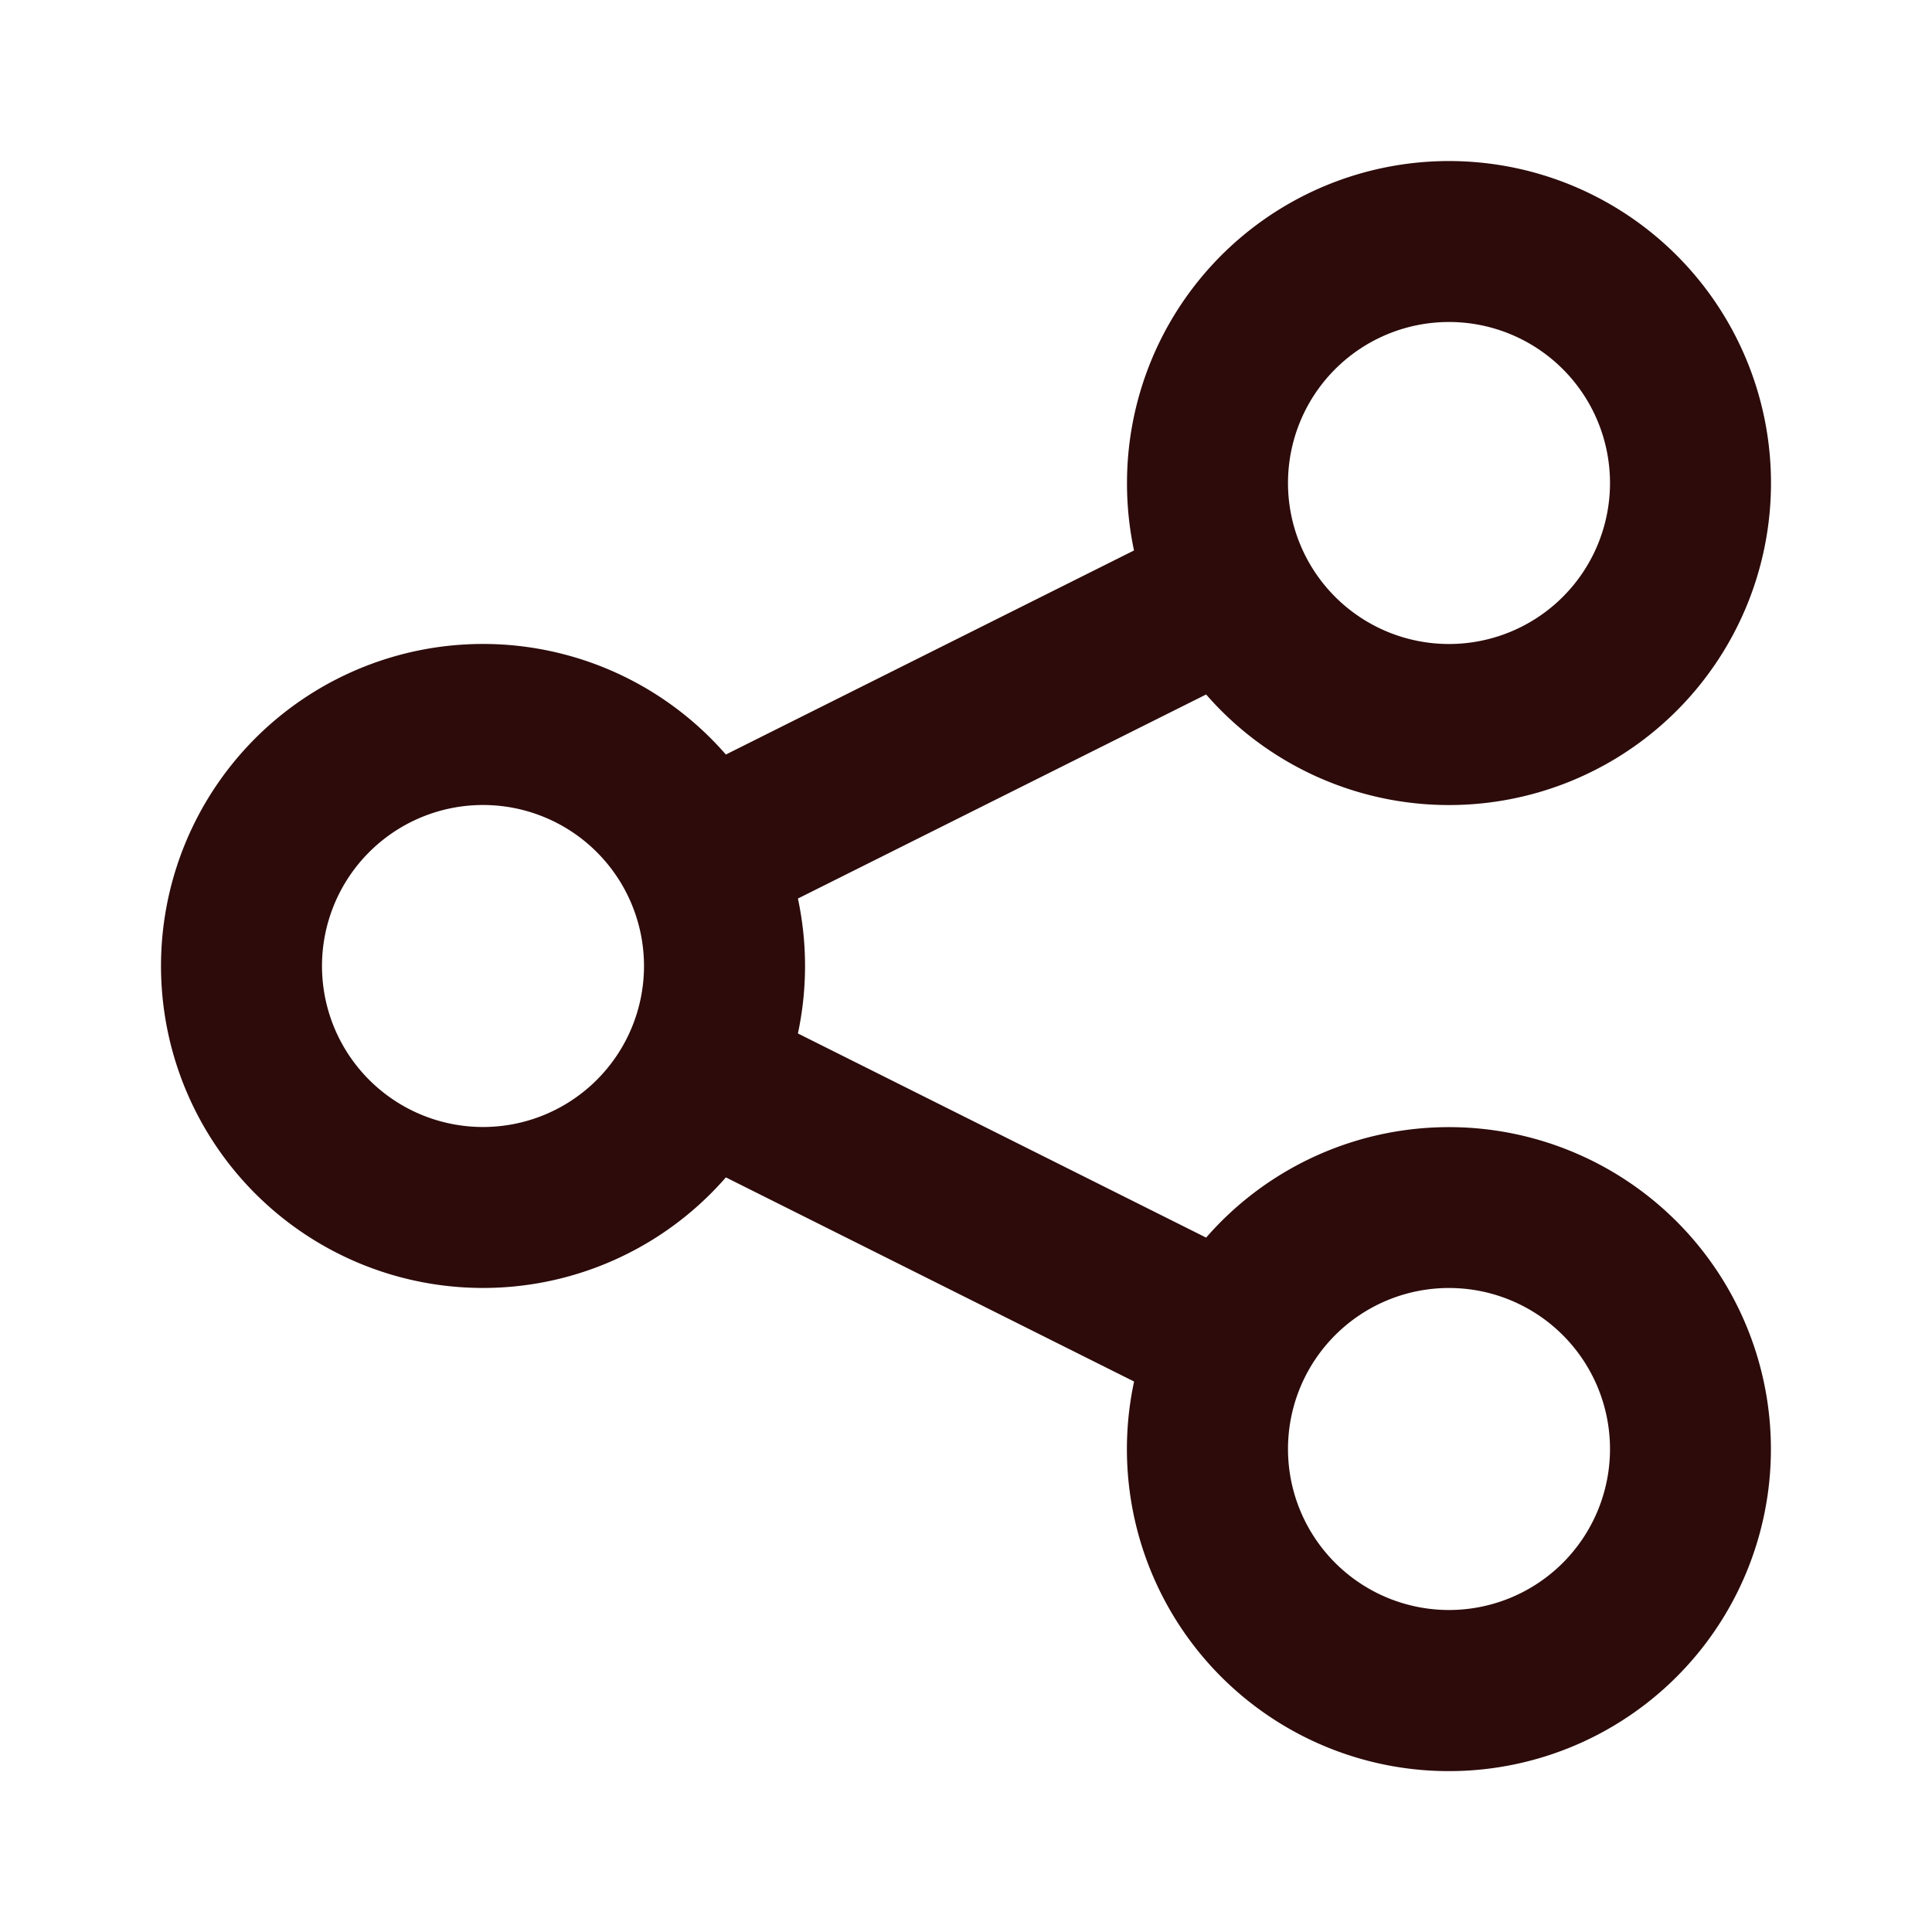 <svg width="48" height="48" fill="#2d0b0b" viewBox="0 0 24 24" xmlns="http://www.w3.org/2000/svg">
<path fill-rule="evenodd" d="M18 4a2 2 0 1 0 0 4 2 2 0 0 0 0-4Zm-4 2a4 4 0 1 1 .983 2.627l-5.071 2.535a4.012 4.012 0 0 1 0 1.676l5.071 2.536a4 4 0 1 1-.895 1.788l-5.071-2.536a4 4 0 1 1 0-5.253l5.07-2.535A4.017 4.017 0 0 1 14 6Zm-8 4a2 2 0 1 0 0 4 2 2 0 0 0 0-4Zm12 6a2 2 0 1 0 0 4 2 2 0 0 0 0-4Z" clip-rule="evenodd"></path>
</svg>